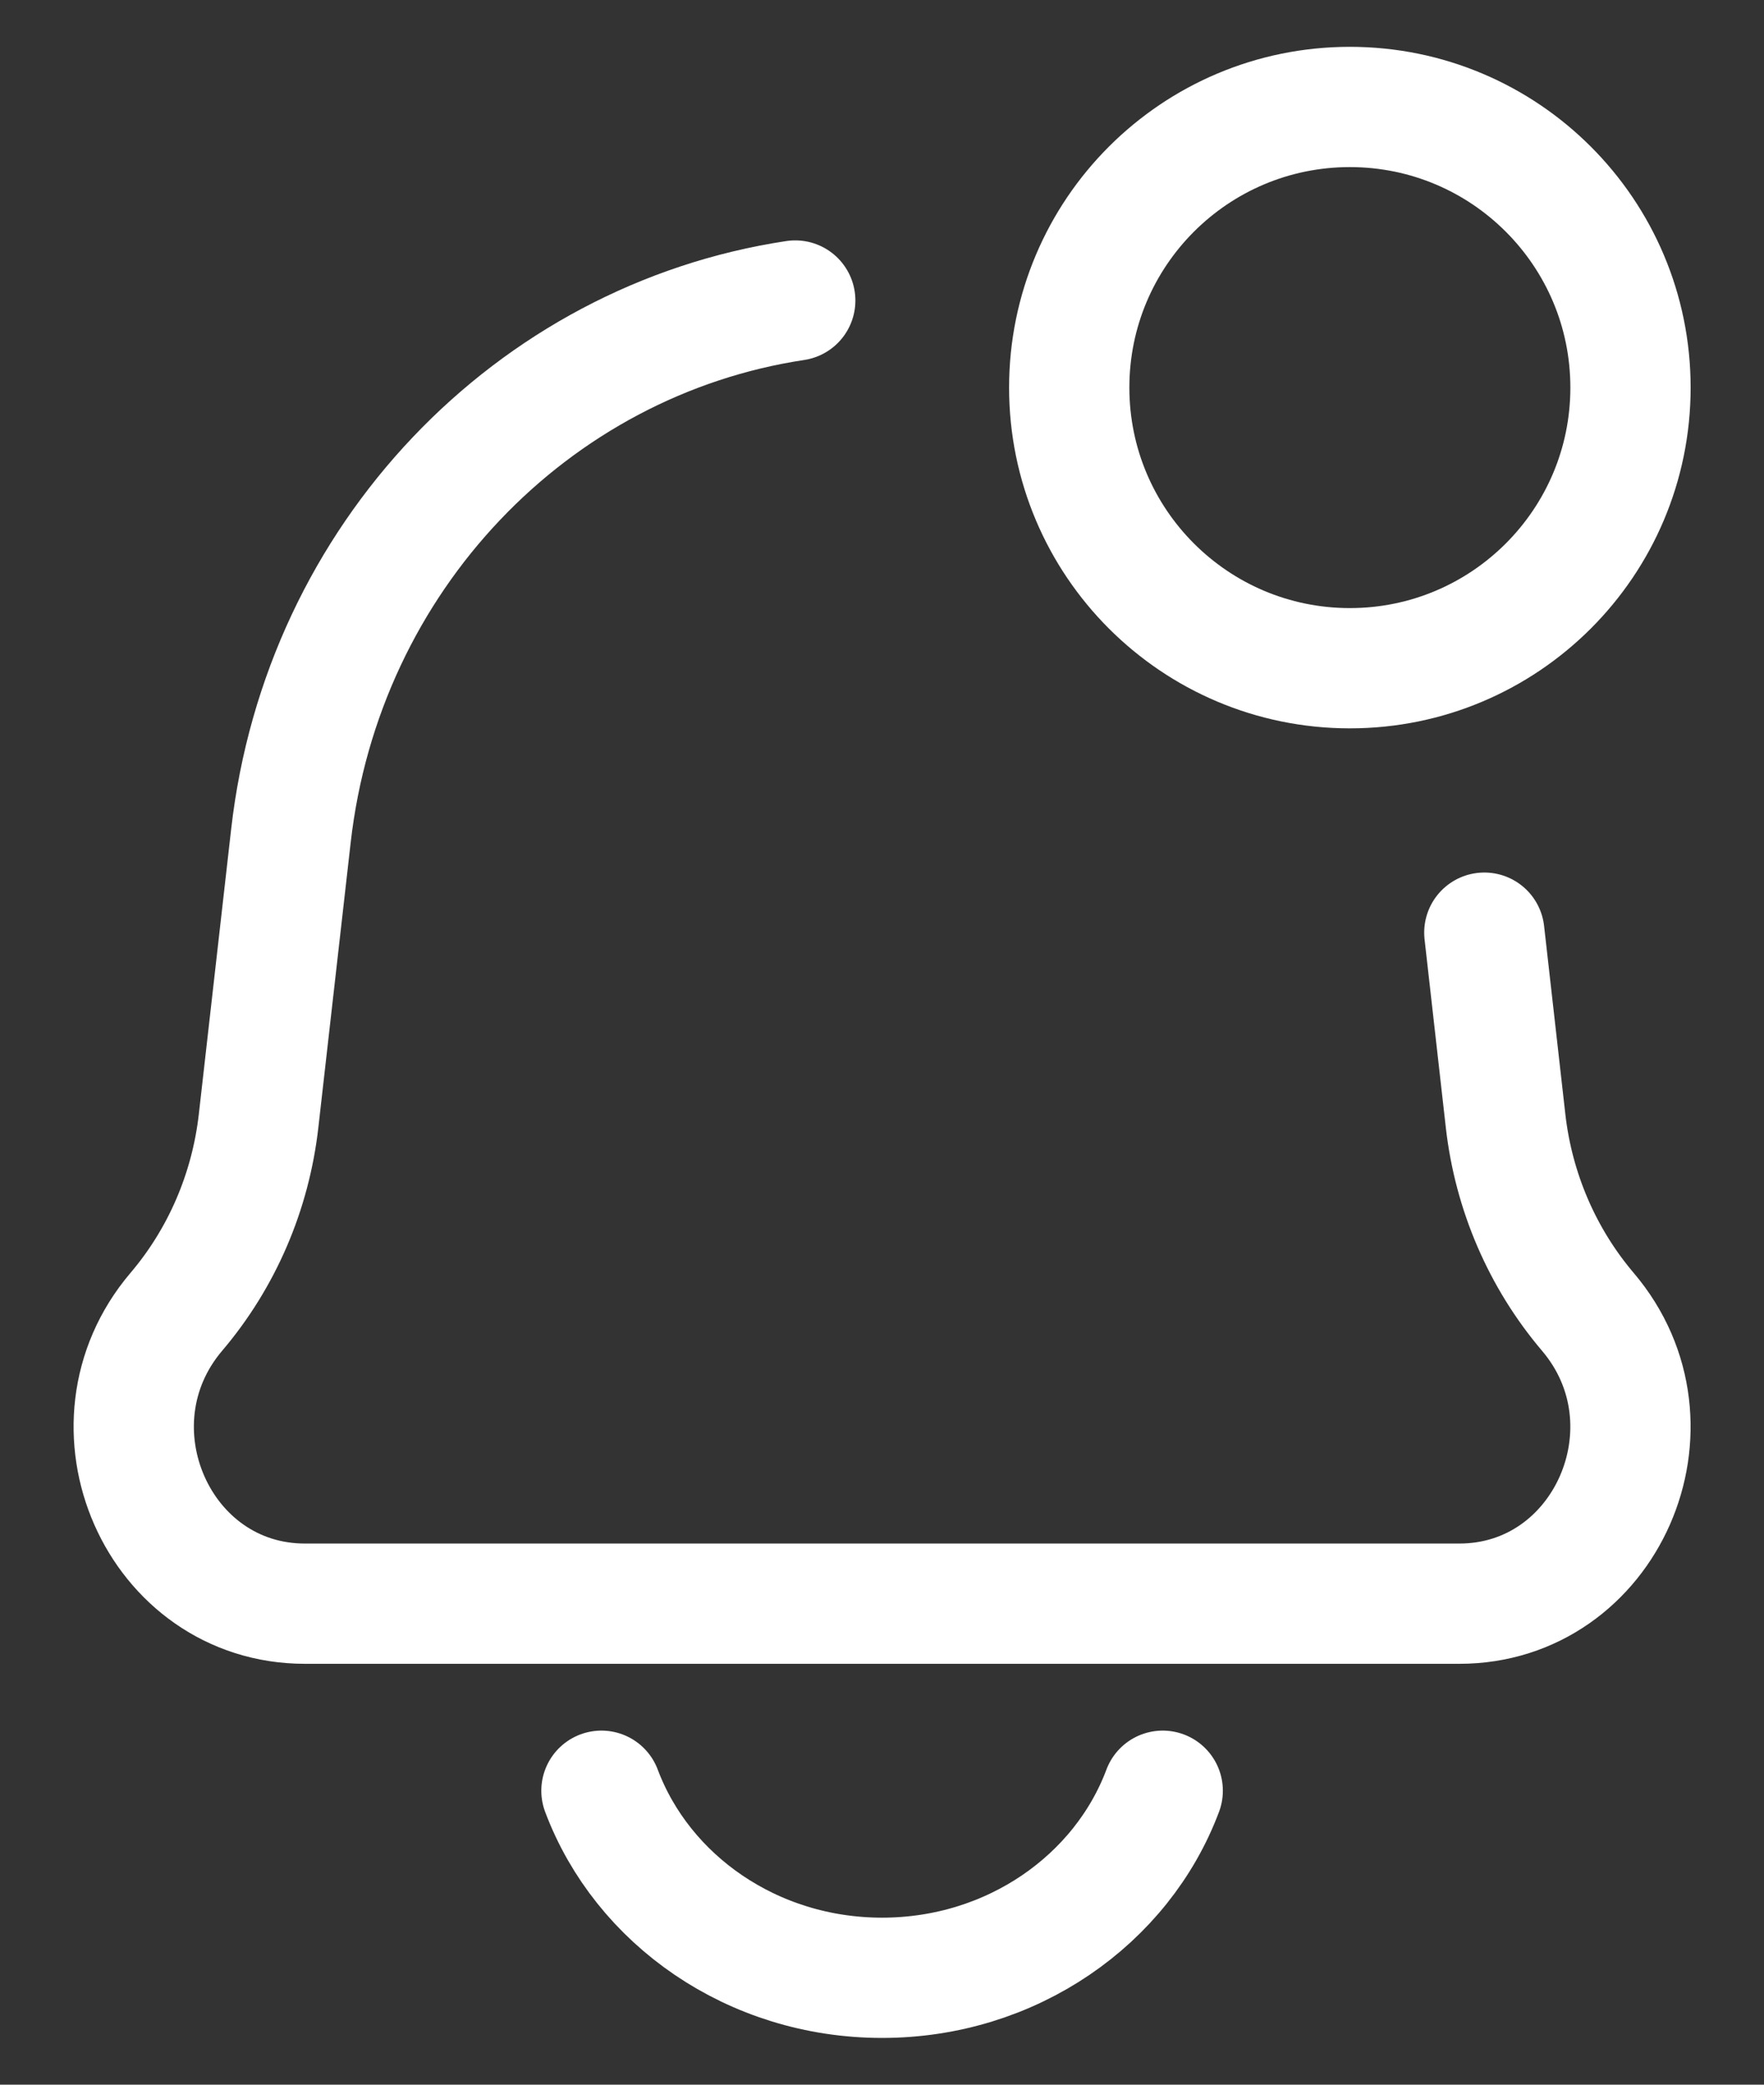 <svg width="22" height="26" viewBox="0 0 22 26" fill="none" xmlns="http://www.w3.org/2000/svg">
<rect x="0" y="0" width="22" height="26" fill="#333333" stroke="none"/>
<path d="M9.918 3.748C6.642 4.243 4.022 6.949 3.628 10.427L3.225 13.979C3.125 14.861 2.768 15.692 2.199 16.361C0.994 17.78 1.972 20.001 3.803 20.001H18.2C20.03 20.001 21.009 17.78 19.803 16.361C19.235 15.692 18.877 14.861 18.777 13.979L18.512 11.632M14.501 22.334C13.992 23.693 12.617 24.667 11.001 24.667C9.385 24.667 8.011 23.693 7.501 22.334M20.335 4.834C20.335 6.767 18.768 8.334 16.835 8.334C14.902 8.334 13.335 6.767 13.335 4.834C13.335 2.901 14.902 1.334 16.835 1.334C18.768 1.334 20.335 2.901 20.335 4.834Z" stroke="#FFFFFF" stroke-width="1.5" stroke-linecap="round"/>
</svg>
